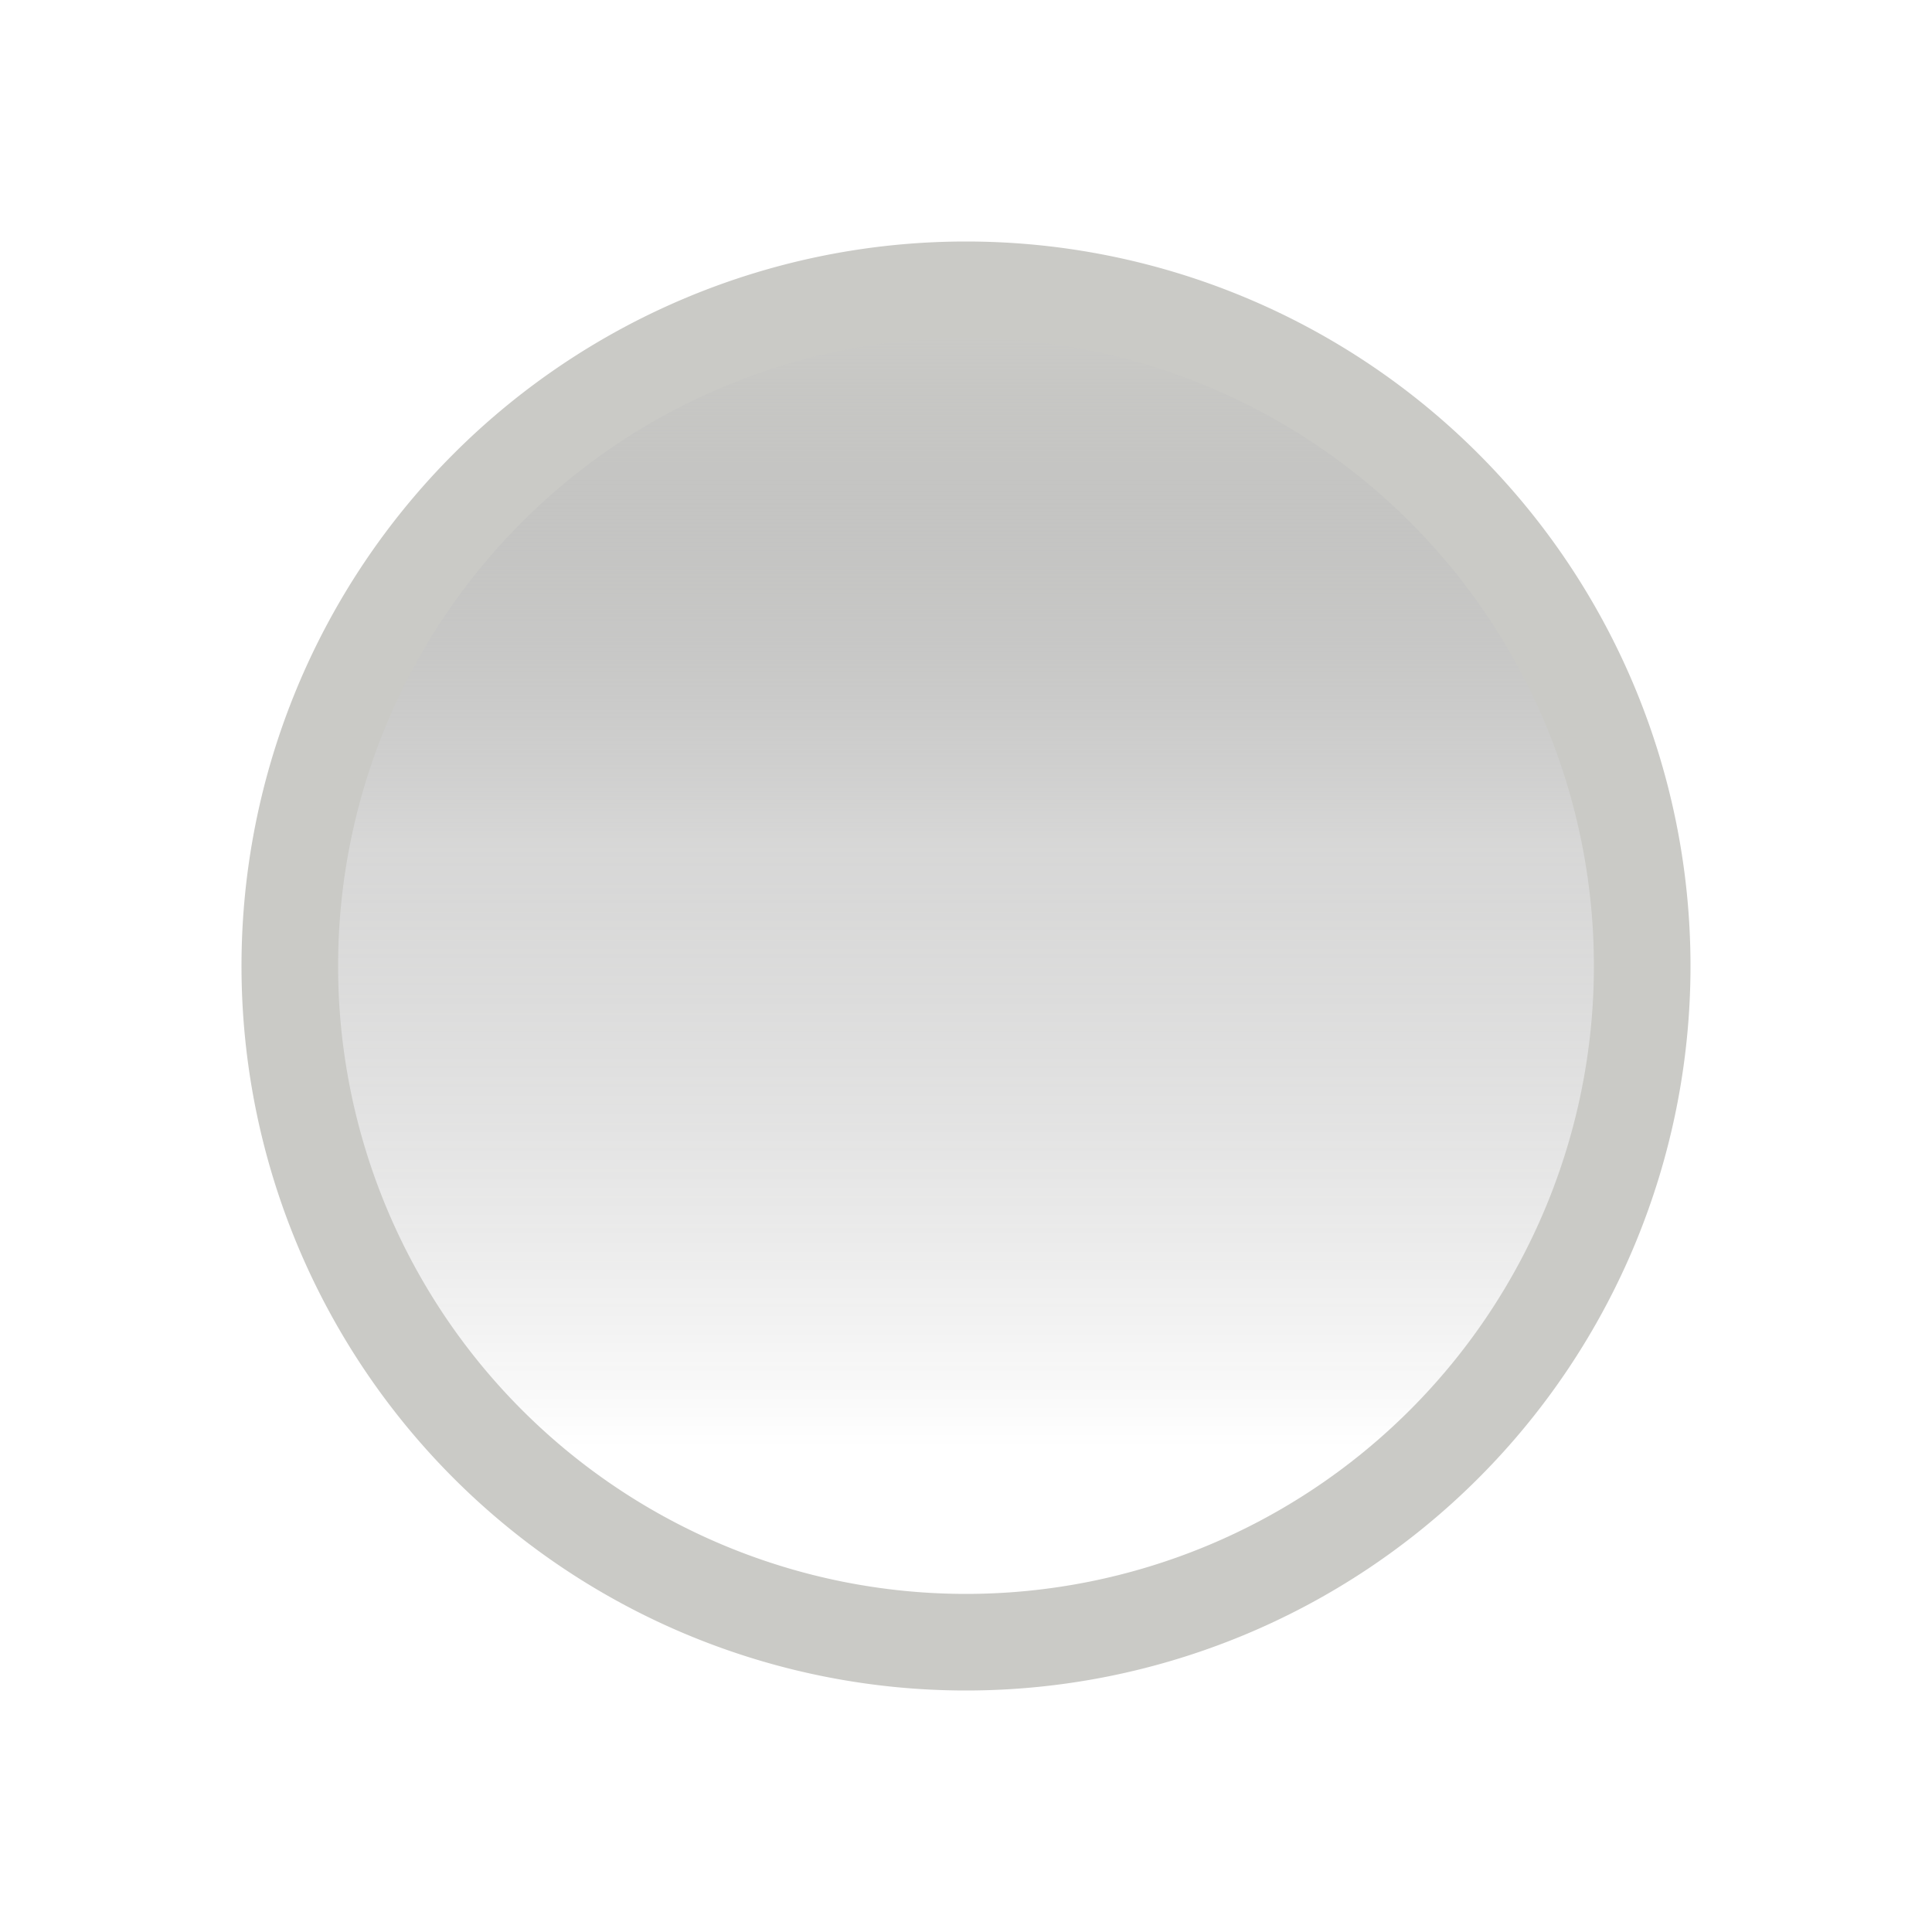 <svg xmlns="http://www.w3.org/2000/svg" xmlns:svg="http://www.w3.org/2000/svg" xmlns:xlink="http://www.w3.org/1999/xlink" id="svg2" width="200" height="200" version="1.0"><defs id="defs4"><linearGradient id="linearGradient3594"><stop id="stop3596" offset="0" stop-color="#cacac6" stop-opacity=".867"/><stop id="stop3590" offset=".5" stop-color="#656563" stop-opacity=".258"/><stop id="stop3598" offset="1" stop-color="#000" stop-opacity="0"/></linearGradient><linearGradient id="linearGradient3600" x1="147.5" x2="147.5" y1="12.5" y2="137.5" gradientUnits="userSpaceOnUse" xlink:href="#linearGradient3594"/></defs><g id="layer1"><path id="path2385" fill="url(#linearGradient3600)" fill-opacity="1" fill-rule="evenodd" stroke="#cacac6" stroke-dasharray="none" stroke-linecap="round" stroke-linejoin="round" stroke-miterlimit="4" stroke-opacity="1" stroke-width="10" d="M 217.5,87.5 A 70,70 0 1 1 77.5,87.5 A 70,70 0 1 1 217.5,87.5 z" transform="translate(-47.5,12.5)"/></g></svg>
